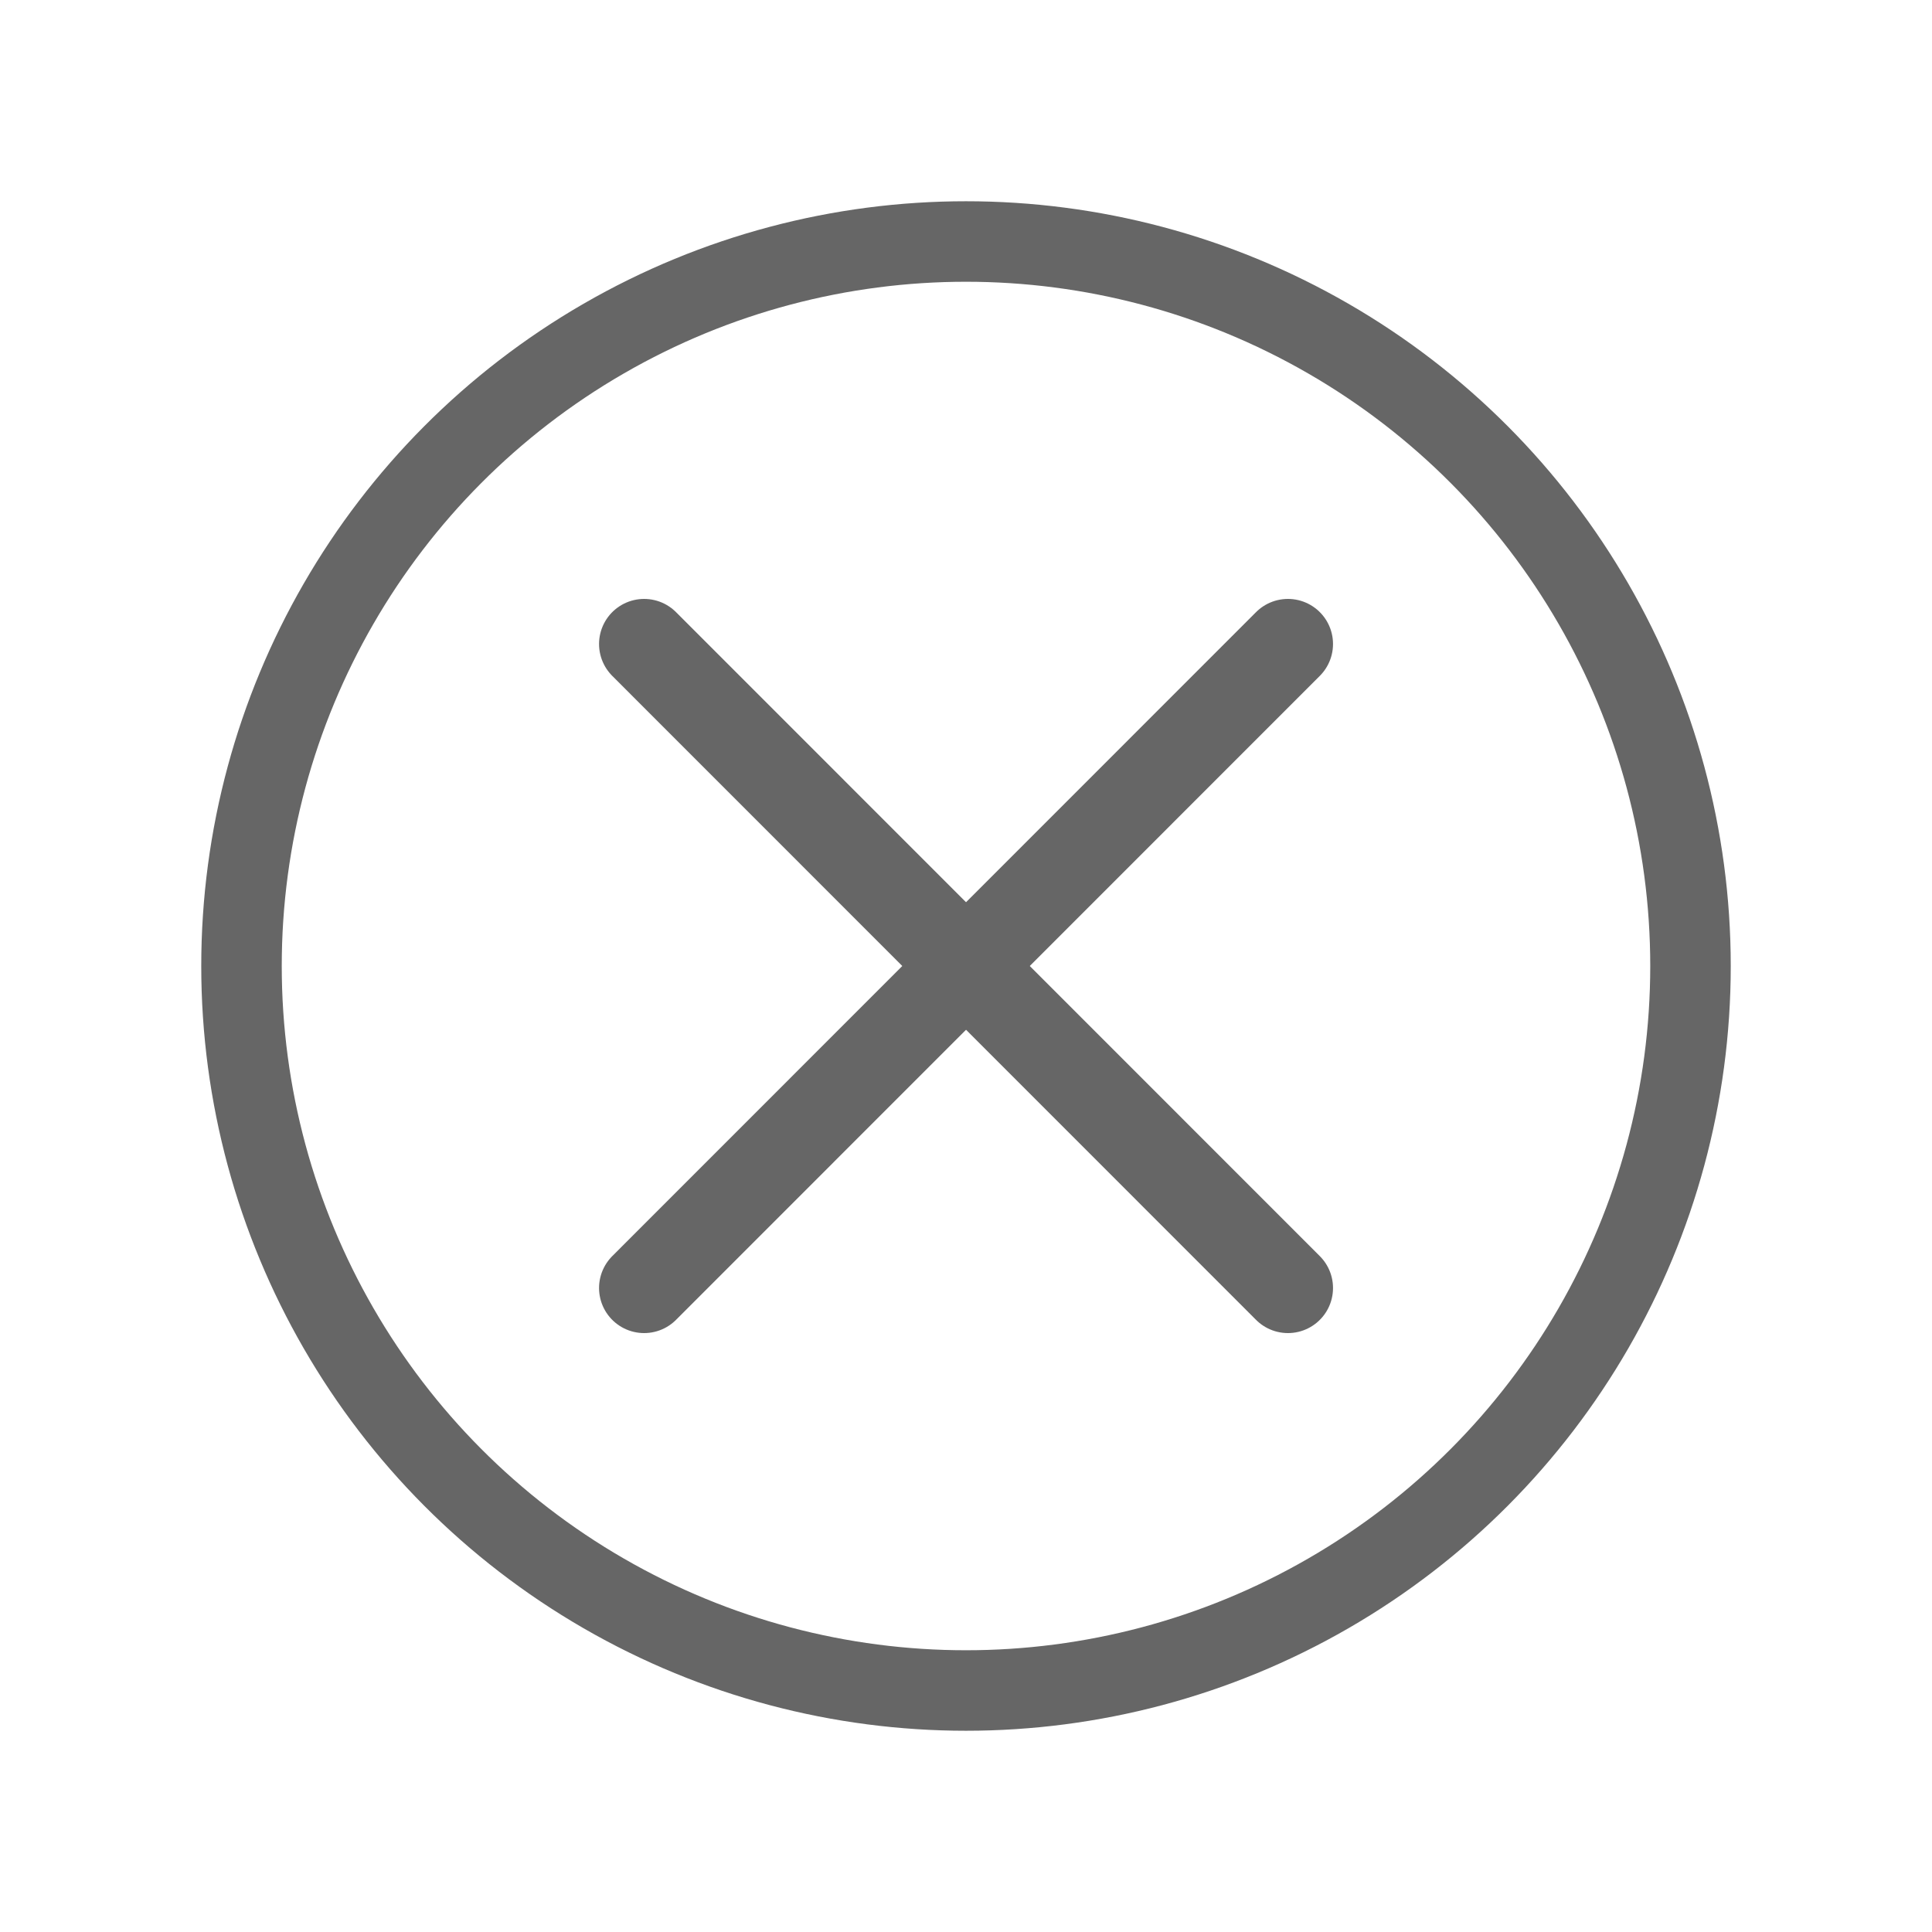 <?xml version="1.0" encoding="utf-8"?>
<!-- Generator: Adobe Illustrator 16.0.4, SVG Export Plug-In . SVG Version: 6.00 Build 0)  -->
<!DOCTYPE svg PUBLIC "-//W3C//DTD SVG 1.1//EN" "http://www.w3.org/Graphics/SVG/1.1/DTD/svg11.dtd">
<svg version="1.1" id="help" xmlns="http://www.w3.org/2000/svg" xmlns:xlink="http://www.w3.org/1999/xlink" x="0px" y="0px"
	 width="30px" height="30px" viewBox="0 0 30 30" enable-background="new 0 0 30 30" xml:space="preserve">
<g>
	<rect fill="none" width="30" height="30"/>
	<circle fill="none" stroke="#666666" stroke-width="1.25" stroke-miterlimit="10" cx="15" cy="15" r="11.25"/>
</g>
<g>
	
		<line fill="none" stroke="#666666" stroke-width="1.4" stroke-linecap="round" stroke-miterlimit="10" x1="10.002" y1="10" x2="19.999" y2="20"/>
	
		<line fill="none" stroke="#666666" stroke-width="1.4" stroke-linecap="round" stroke-miterlimit="10" x1="19.999" y1="10" x2="10.002" y2="20"/>
</g>
</svg>
